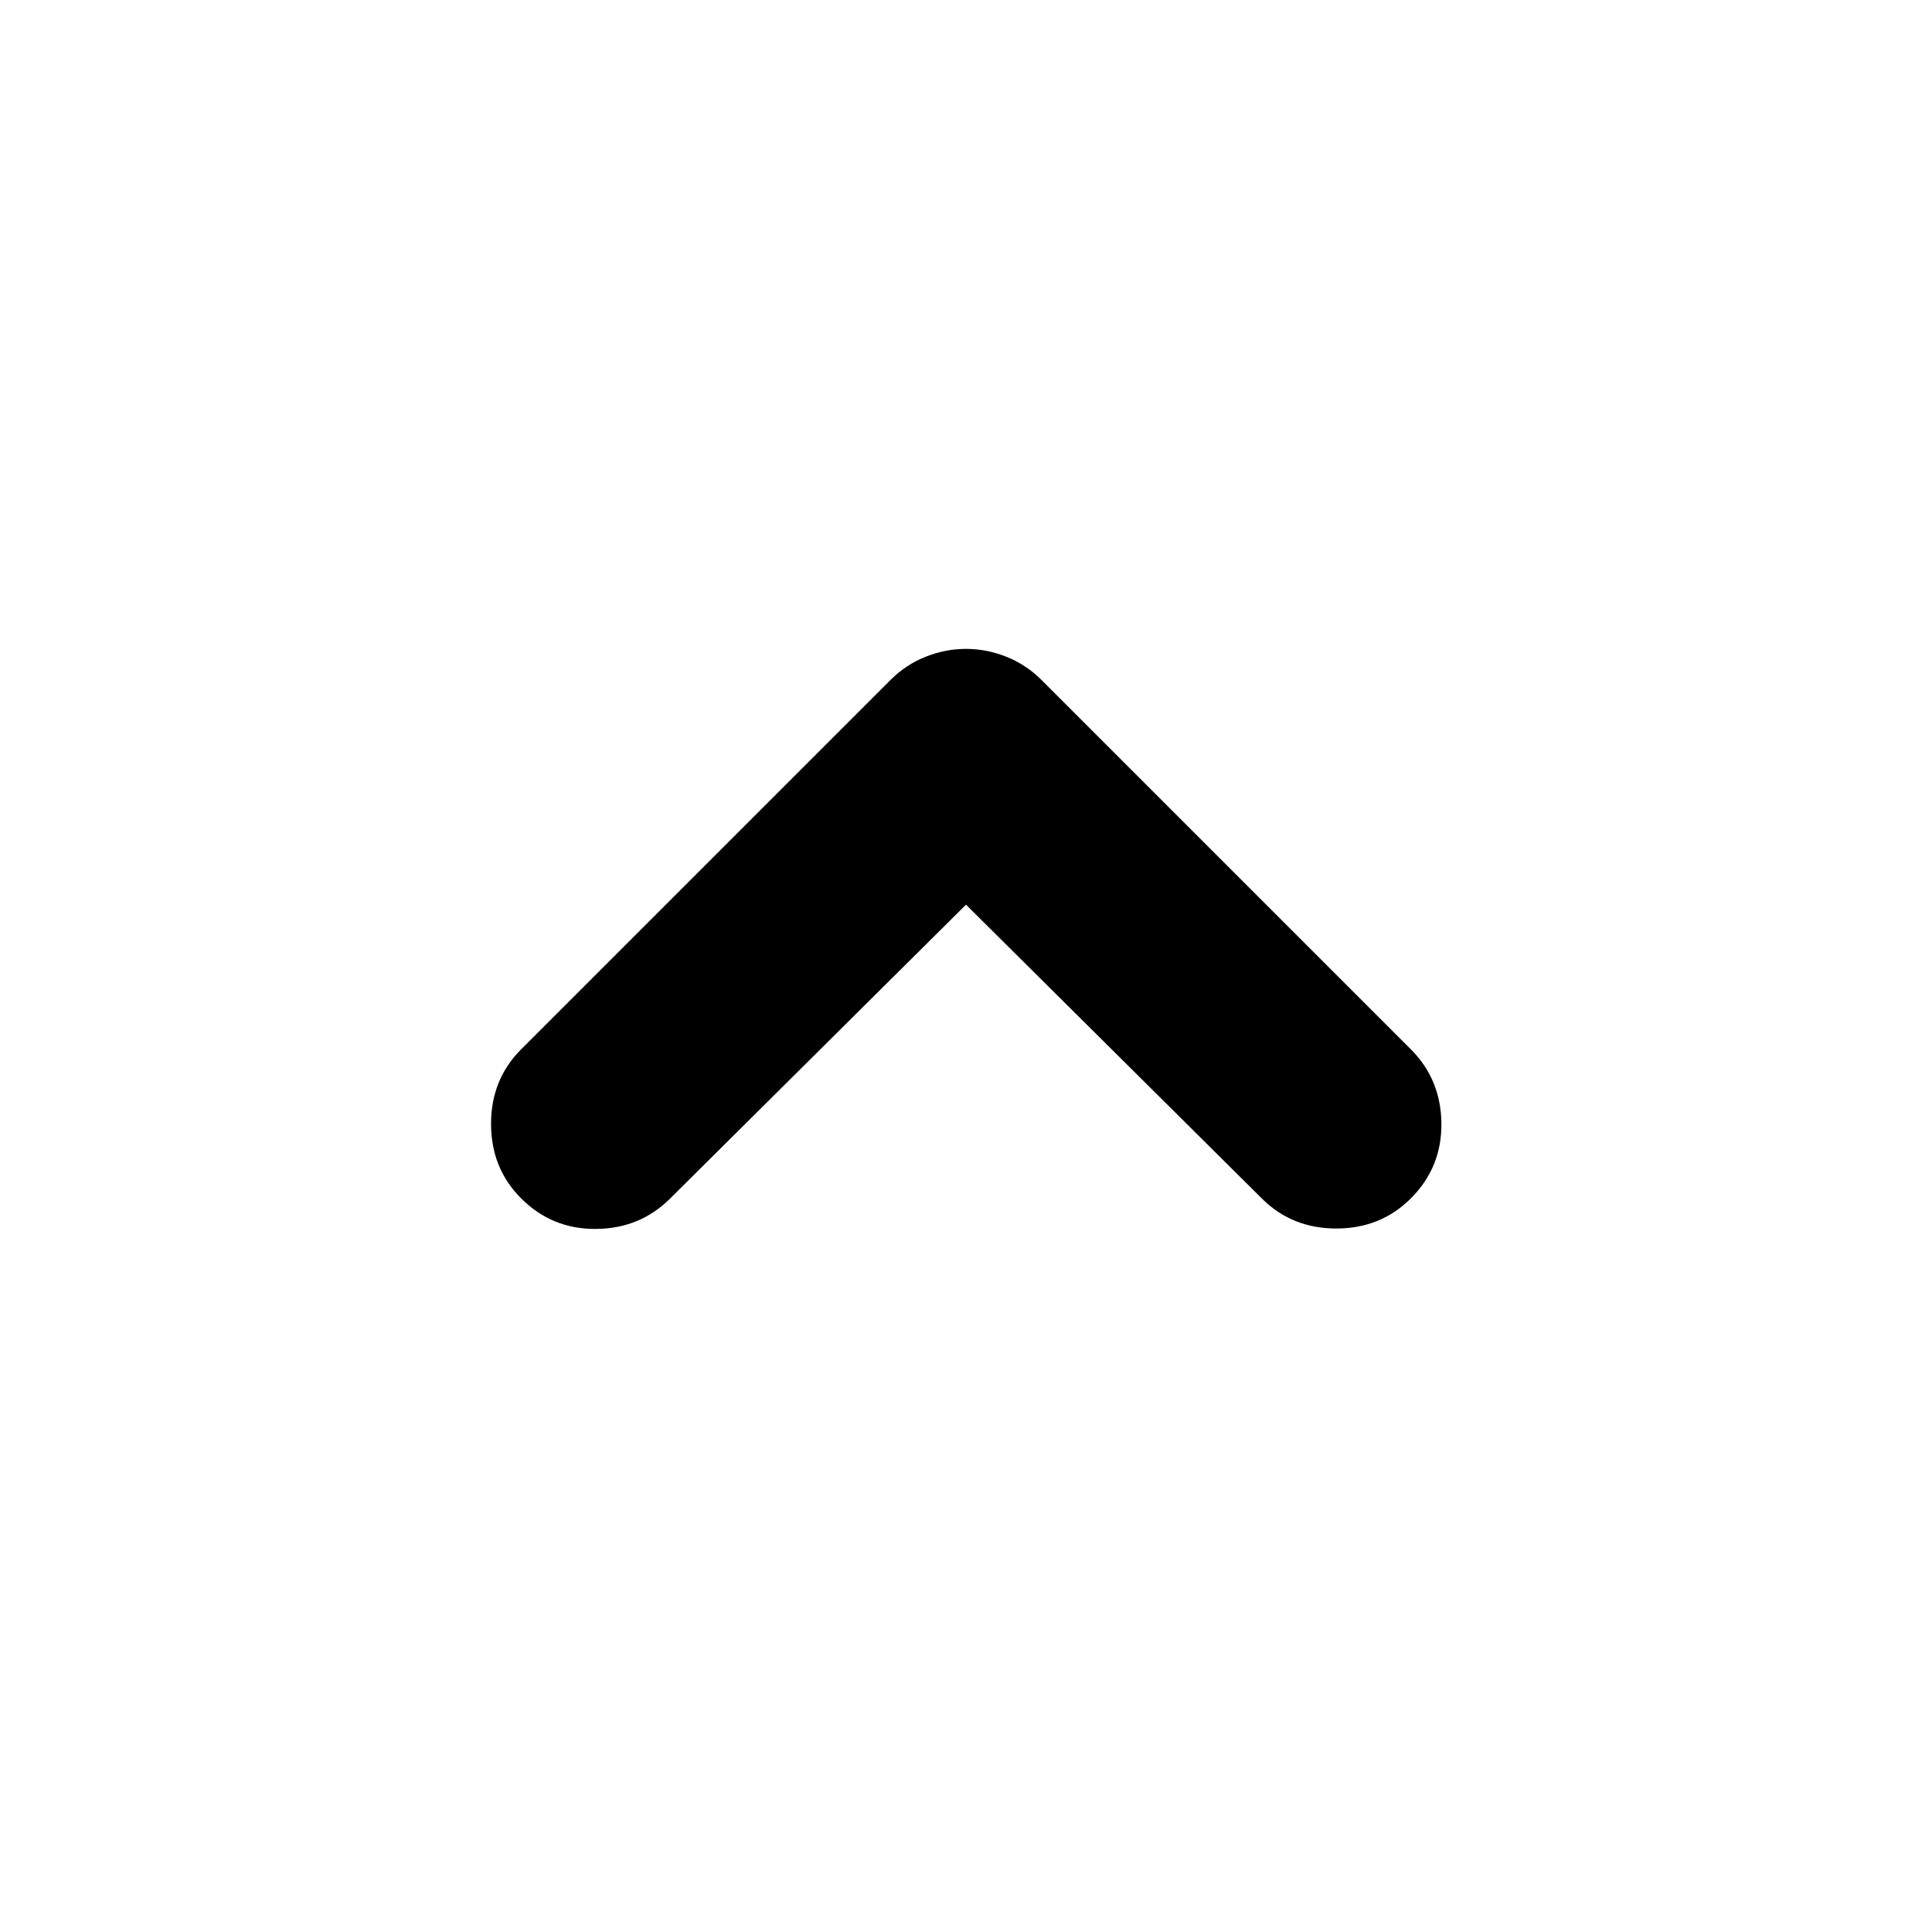 <svg xmlns="http://www.w3.org/2000/svg" height="24" viewBox="0 -960 960 960" width="24"><path d="M480-510.48 333.04-364.52q-14.95 14.96-36.82 15.17-21.87.22-37.26-15.17Q244-379.48 244-401.57q0-22.08 14.96-37.04l183.43-183.43q7.7-7.7 17.52-11.61 9.83-3.92 20.09-3.92t20.09 3.92q9.82 3.91 17.52 11.61l183.43 183.43q14.96 14.96 15.18 36.83.22 21.87-15.18 37.26-14.95 14.96-37.04 14.96t-37.04-14.96L480-510.48Z"/></svg>